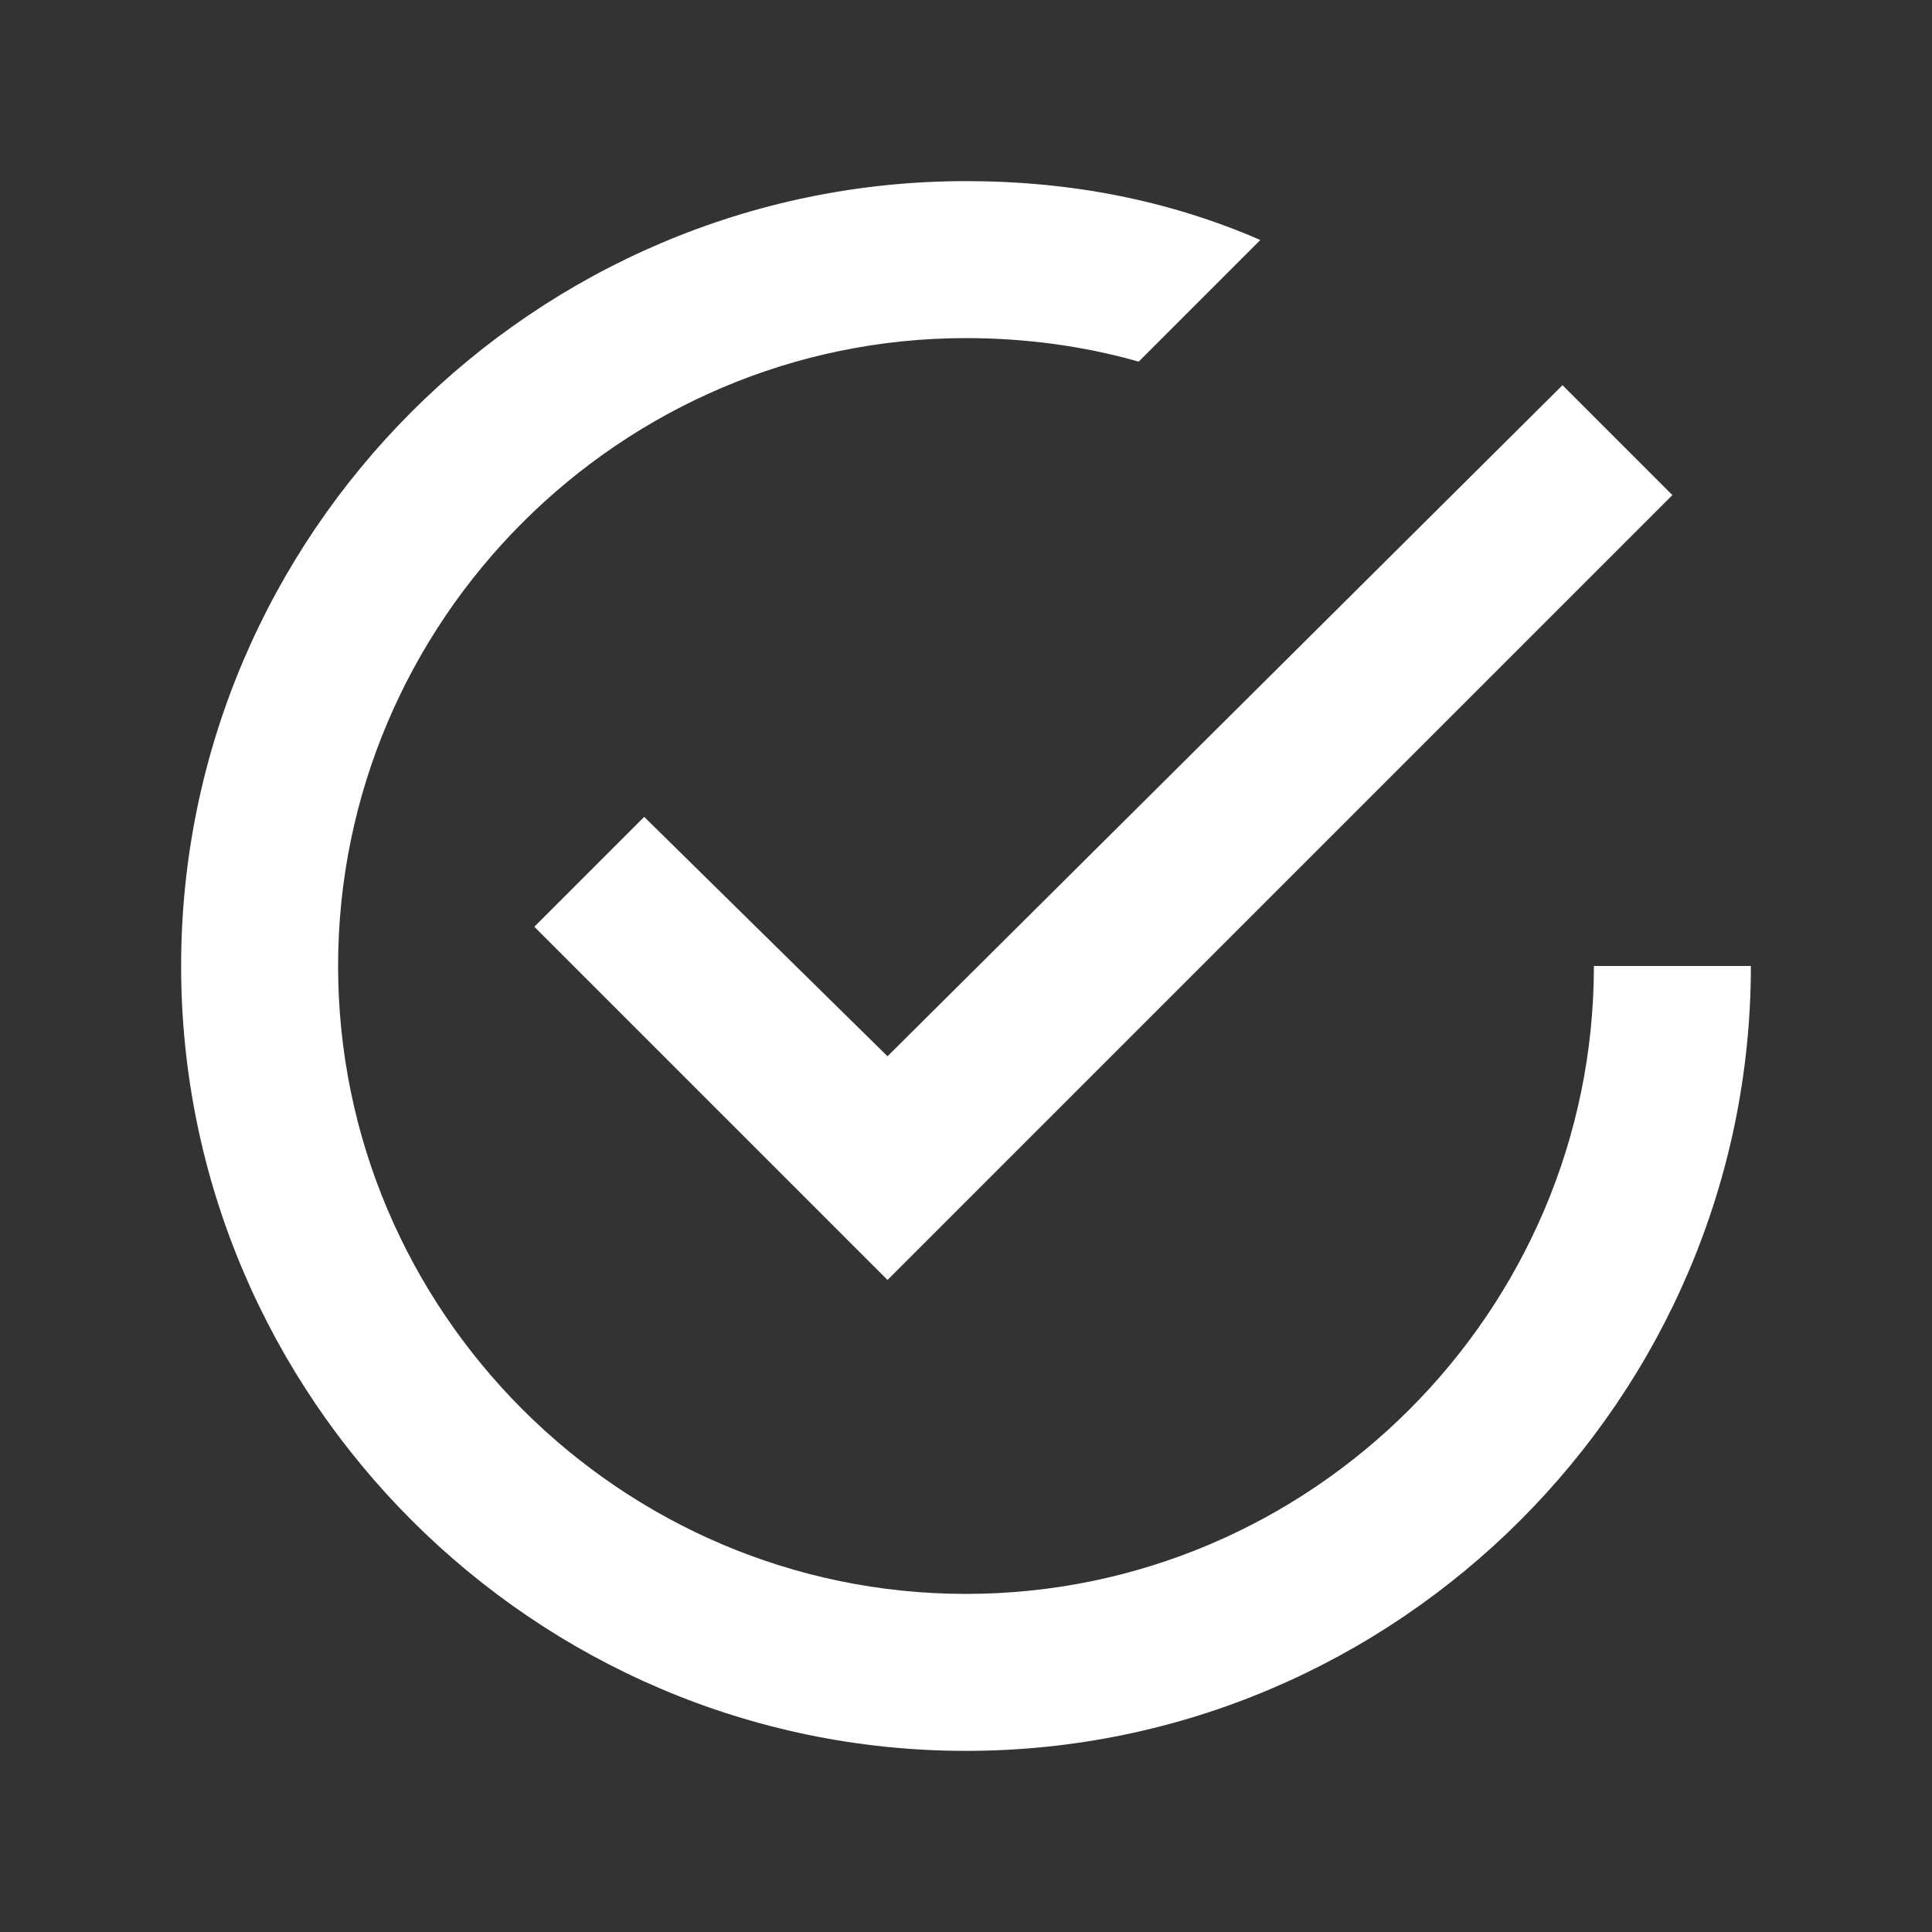 <svg xmlns="http://www.w3.org/2000/svg" viewBox="0 0 512 512" width="30" height="30">
	<rect x="0" y="0" width="512" height="512" fill="#333333" stroke="none"/>
	<style>
		tspan { white-space:pre }
		.shp0 { fill: #ffffff } 
	</style>
	<path id="Layer" class="shp0" d="M170.72,216.48l-29.12,29.12l93.6,93.6l208,-208l-29.12,-29.12l-178.88,177.84zM422.4,256c0,91.52 -74.88,166.4 -166.4,166.4c-91.52,0 -166.4,-74.88 -166.4,-166.4c0,-91.52 74.88,-166.4 166.4,-166.4c15.6,0 31.2,2.08 45.76,6.24l32.24,-32.24c-23.92,-10.4 -49.92,-15.6 -78,-15.6c-114.4,0 -208,93.6 -208,208c0,114.4 93.6,208 208,208c114.4,0 208,-93.6 208,-208z" />
</svg>